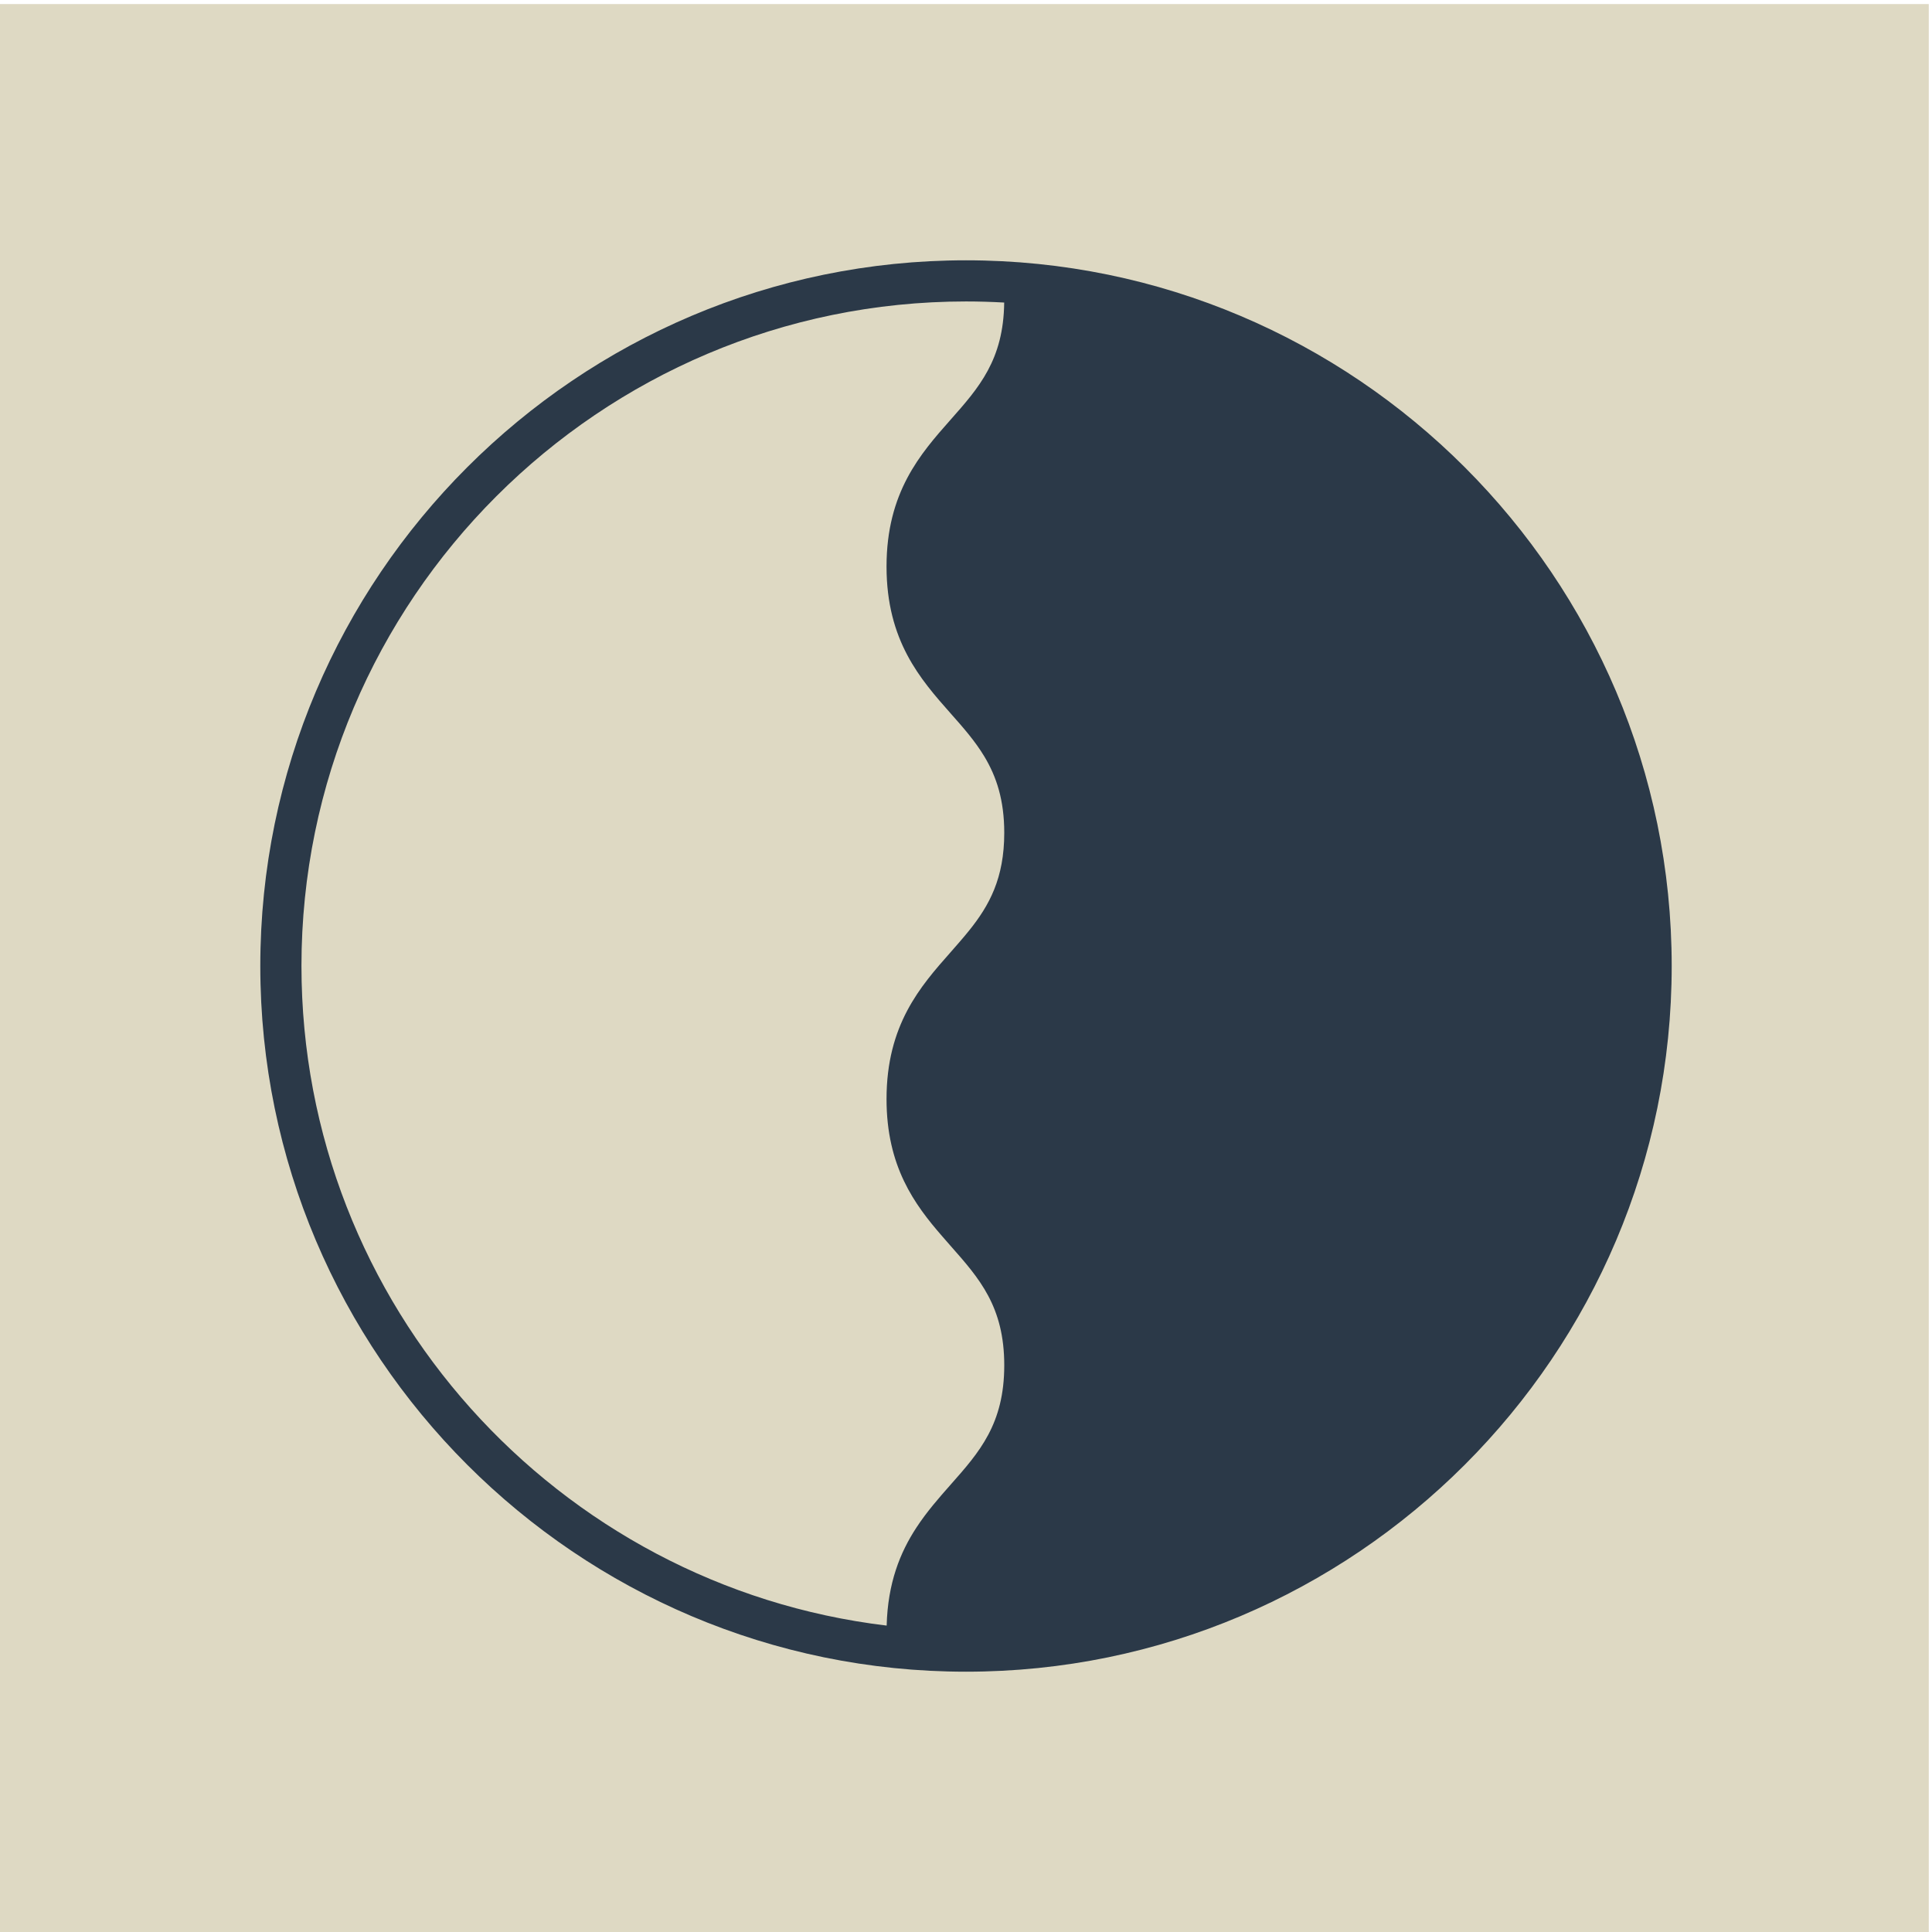 <?xml version="1.0" encoding="UTF-8"?>
<svg id="_x31_0" xmlns="http://www.w3.org/2000/svg" width="300" height="300" version="1.1" viewBox="0 0 300 300">
  <!-- Generator: Adobe Illustrator 29.4.0, SVG Export Plug-In . SVG Version: 2.1.0 Build 152)  -->
  <rect x="-.5" y=".63" width="300" height="300" fill="#ded9c3"/>
  <path d="M150,40.42c-60.42,0-109.58,49.16-109.58,109.58s49.16,109.58,109.58,109.58,109.58-49.16,109.58-109.58-49.16-109.58-109.58-109.58h0ZM46.81,150c0-56.9,46.29-103.19,103.19-103.19,1.99,0,3.97.06,5.93.17-.1,8.88-3.91,13.21-8.33,18.2-4.66,5.27-9.94,11.24-9.94,22.79s5.28,17.52,9.94,22.79c1.97,2.22,3.82,4.32,5.27,6.74,1.85,3.09,3.07,6.71,3.07,11.82,0,7.07-2.33,11.29-5.46,15.18-.91,1.13-1.88,2.23-2.88,3.37-4.66,5.27-9.94,11.24-9.94,22.79,0,10.47,4.34,16.36,8.63,21.29.44.51.88,1.01,1.31,1.5,4.47,5.06,8.34,9.43,8.34,18.55s-3.86,13.49-8.34,18.55c-1.79,2.03-3.68,4.17-5.32,6.68-2.51,3.84-4.43,8.58-4.6,15.19-51.11-6.11-90.87-49.72-90.87-102.45v.03Z" fill="#2b3948"/>
</svg>